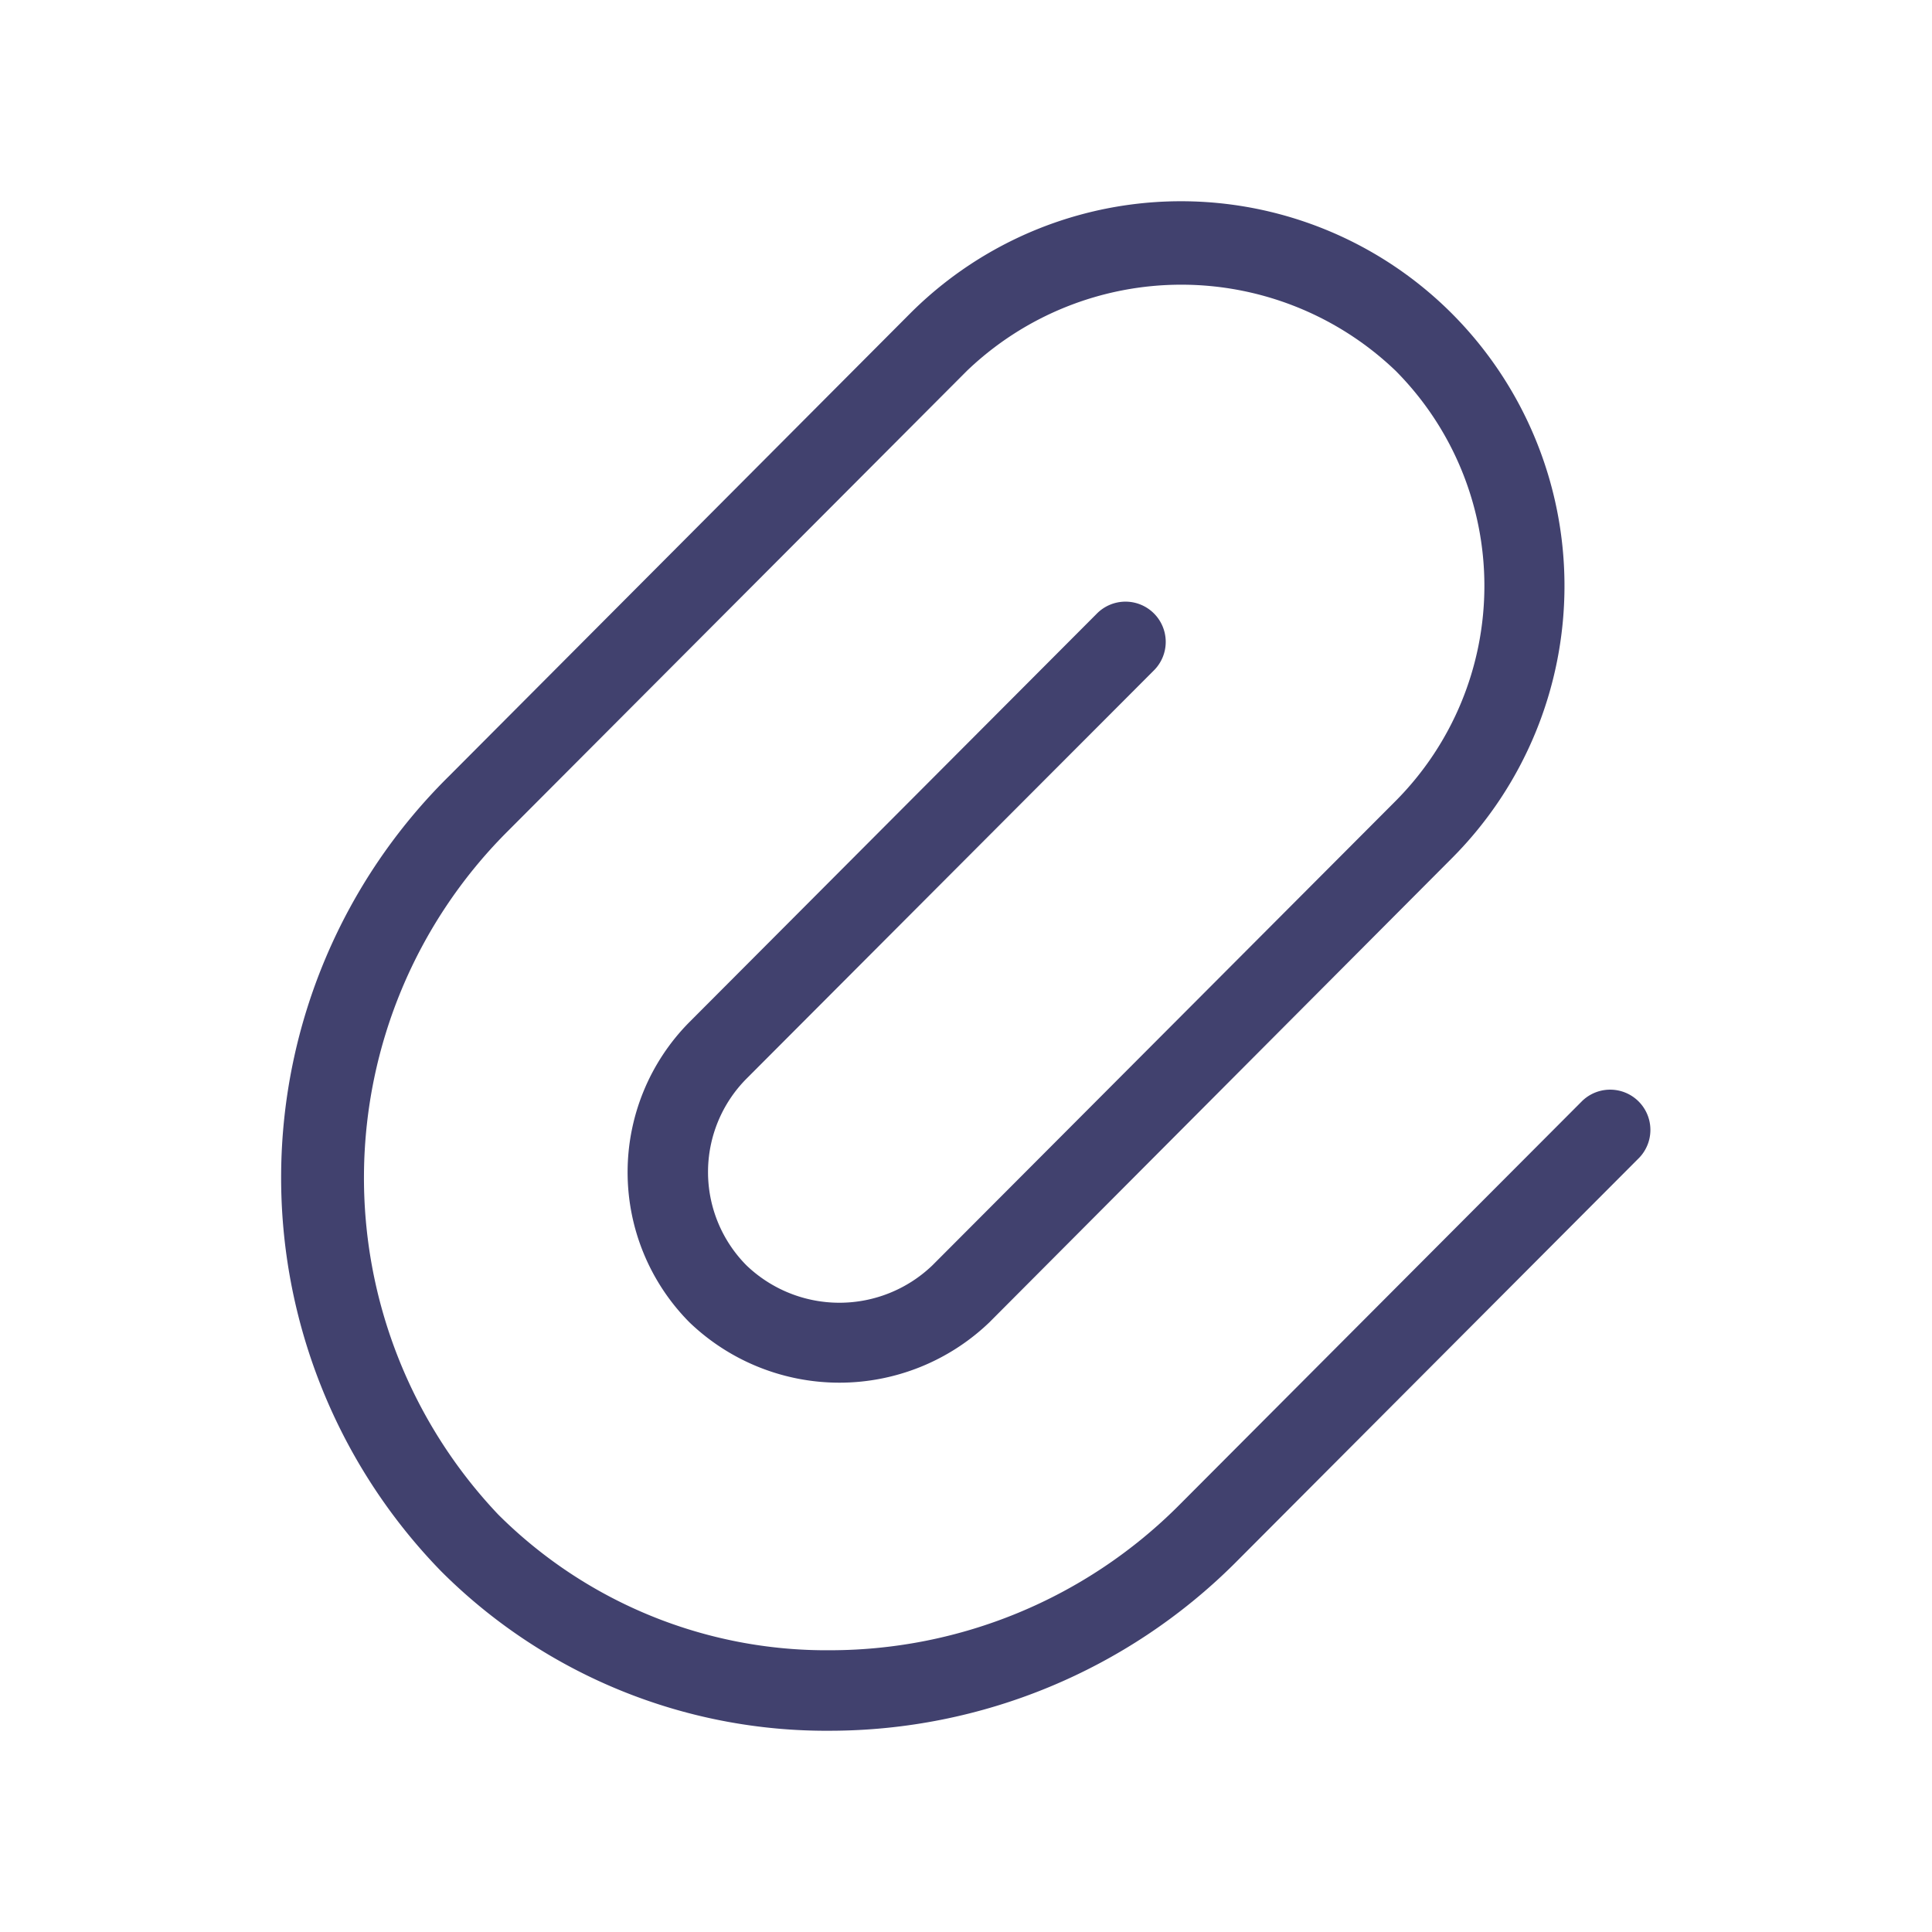 <svg id="magicoon-Light" xmlns="http://www.w3.org/2000/svg" viewBox="0 0 24 24"><defs><style>.cls-1{fill:#41416e;}</style></defs><title>paperclip</title><g id="paperclip-Light"><path id="paperclip-Light-2" data-name="paperclip-Light" class="cls-1" d="M20.362,14.383l-5.028,5.042A7.137,7.137,0,0,1,10.313,21.5a6.765,6.765,0,0,1-4.832-1.98,7.008,7.008,0,0,1,.095-9.877L11.3,3.9a4.757,4.757,0,0,1,6.741,0,4.791,4.791,0,0,1,0,6.756L12.29,16.427a2.69,2.69,0,0,1-3.725,0,2.648,2.648,0,0,1,0-3.731l5.056-5.069a.5.5,0,1,1,.708.706L9.273,13.4a1.646,1.646,0,0,0,0,2.319,1.668,1.668,0,0,0,2.309,0L17.337,9.95a3.789,3.789,0,0,0,0-5.344,3.849,3.849,0,0,0-5.325,0L6.284,10.349a6.081,6.081,0,0,0-.095,8.465A5.774,5.774,0,0,0,10.313,20.5a6.127,6.127,0,0,0,4.313-1.781l5.028-5.042a.5.5,0,0,1,.708.706Z"/></g></svg>